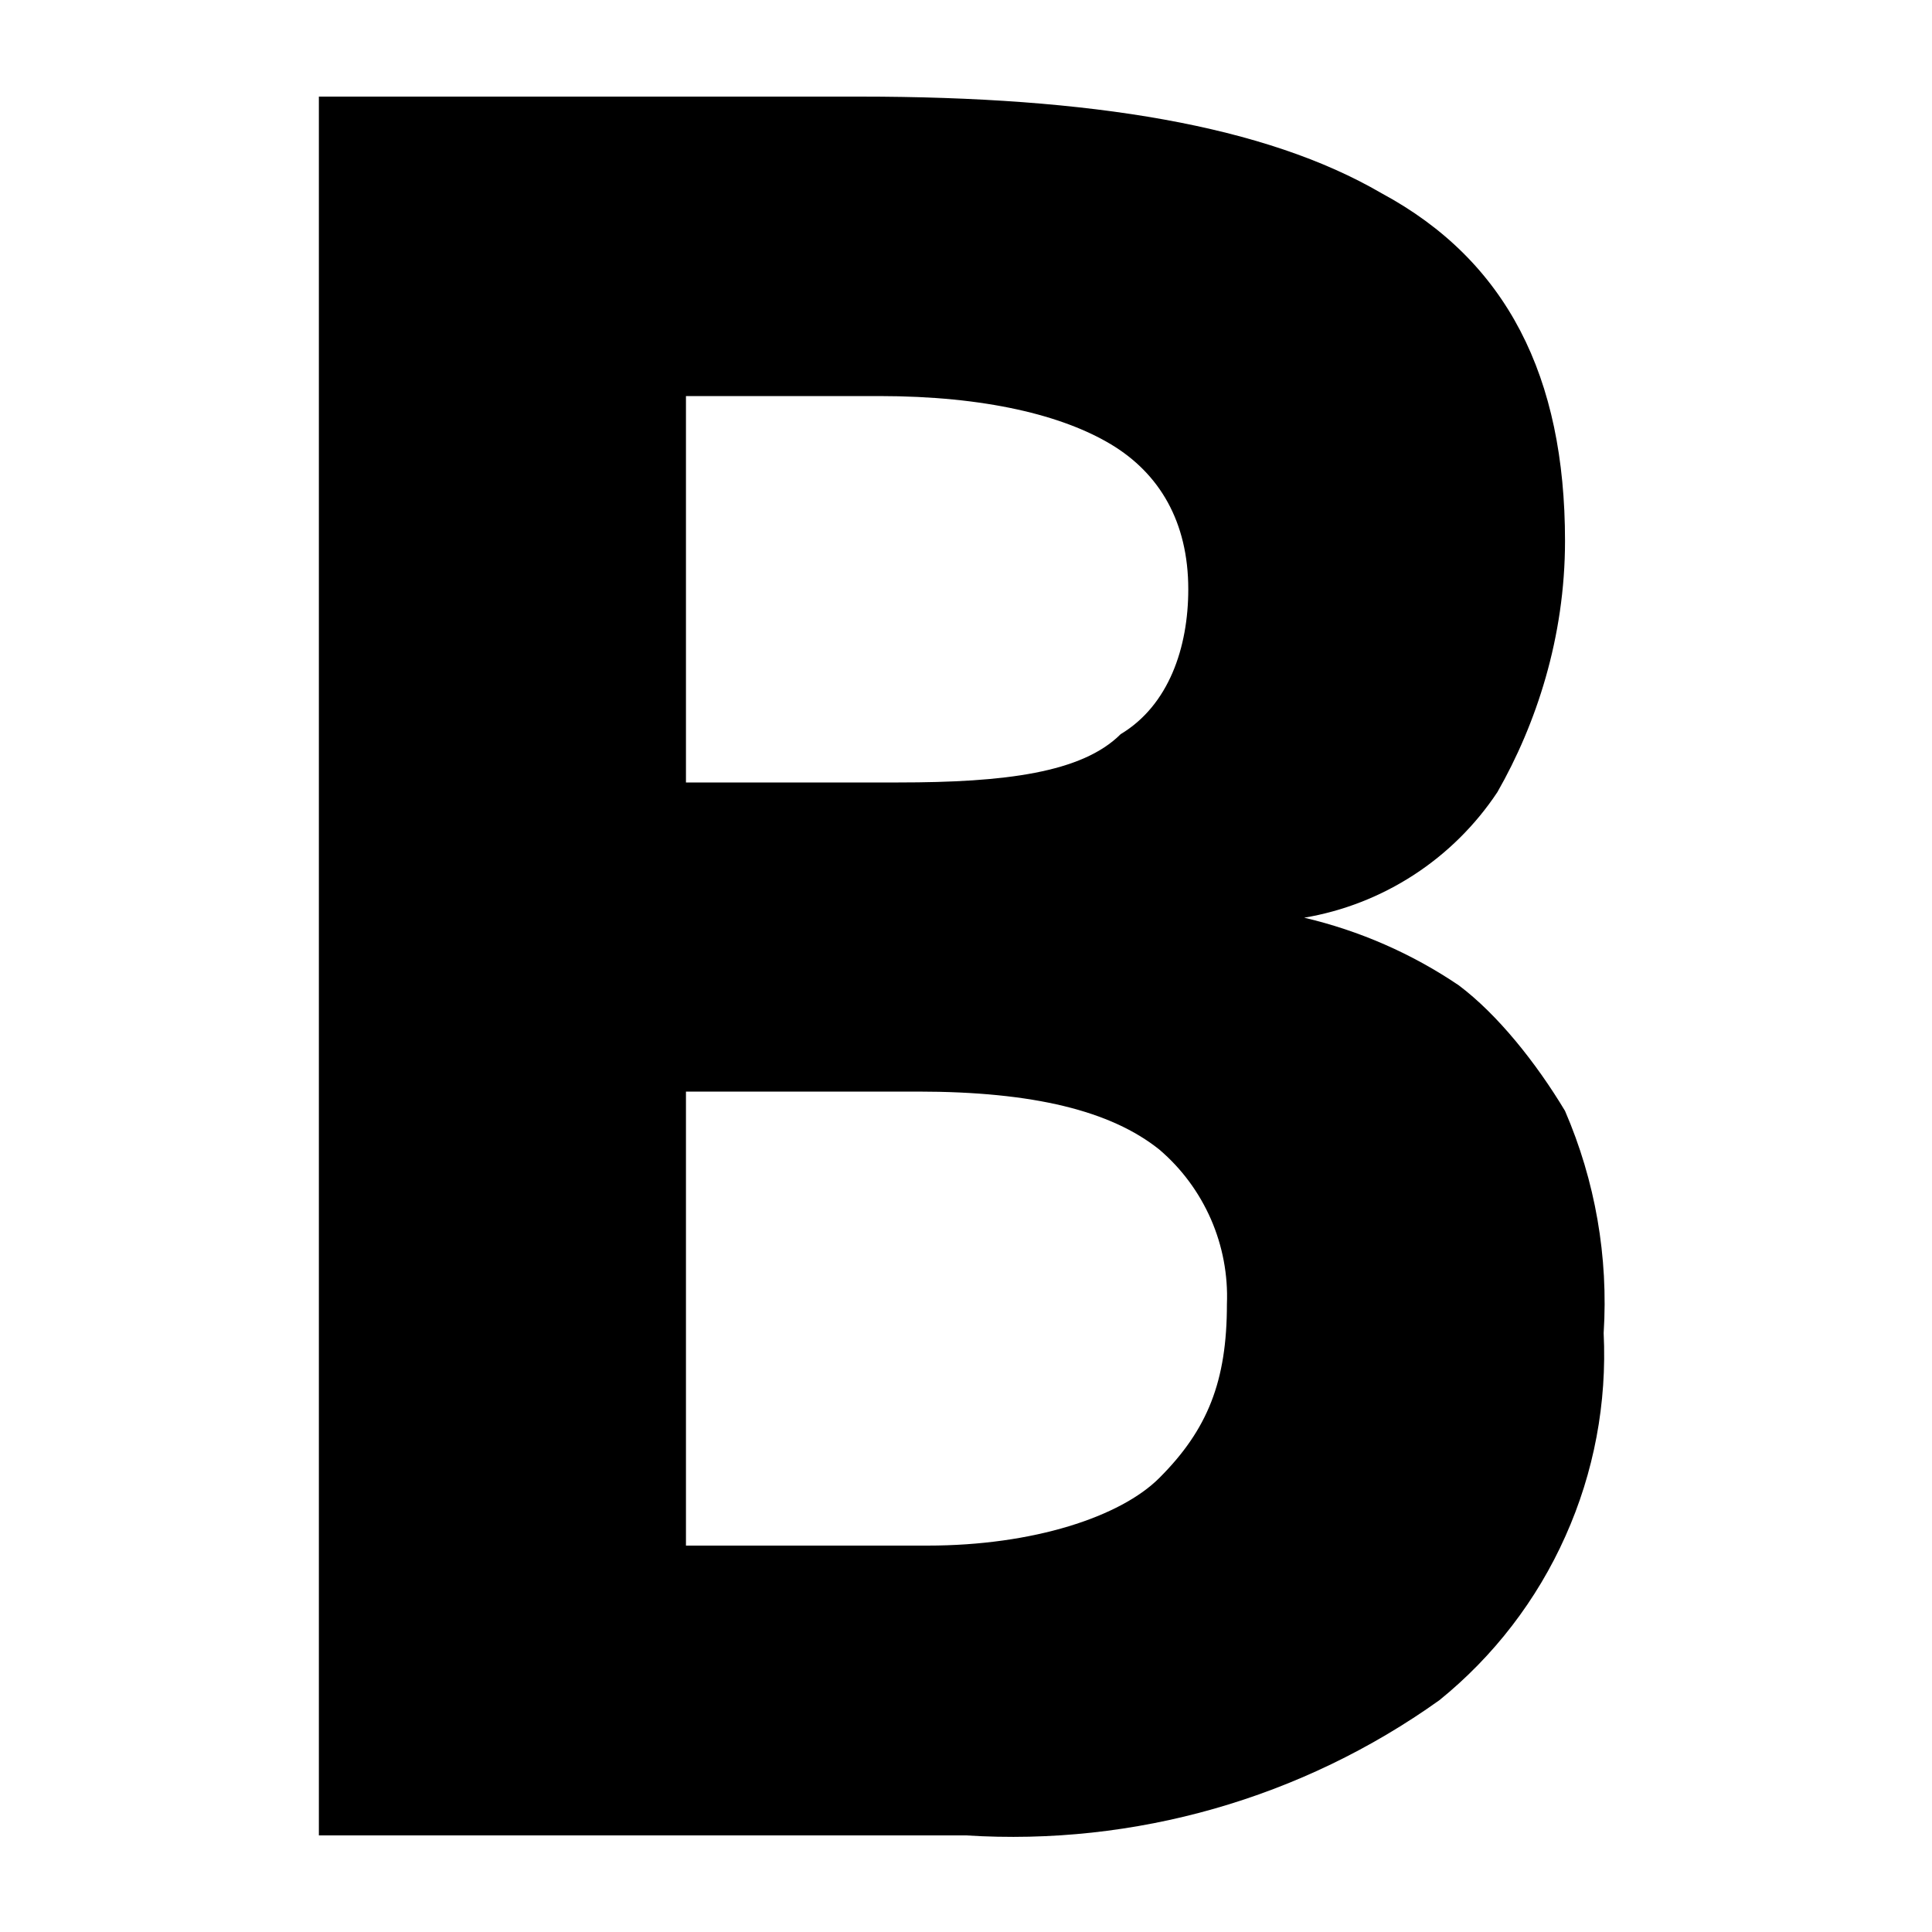 <svg width="20" height="20" viewBox="0 0 20 20" fill="none" xmlns="http://www.w3.org/2000/svg">
<path d="M8.901 1C11.301 1 13.101 1.3 14.301 2C15.601 2.7 16.201 3.9 16.201 5.6C16.201 6.6 15.901 7.5 15.501 8.2C15.274 8.542 14.979 8.834 14.636 9.057C14.291 9.281 13.905 9.432 13.501 9.5C14.072 9.634 14.615 9.871 15.101 10.2C15.501 10.5 15.901 11 16.201 11.5C16.514 12.224 16.651 13.012 16.601 13.8C16.636 14.523 16.501 15.243 16.205 15.903C15.91 16.564 15.463 17.145 14.901 17.6C13.477 18.617 11.747 19.111 10.001 19H3.301V1H8.901ZM9.301 8.1C10.401 8.1 11.201 8 11.601 7.6C12.101 7.3 12.301 6.7 12.301 6.1C12.301 5.4 12.001 4.9 11.501 4.6C11.001 4.3 10.201 4.1 9.101 4.1H7.101V8.1H9.301ZM7.101 11.1V16H9.601C10.701 16 11.601 15.7 12.001 15.3C12.501 14.8 12.701 14.3 12.701 13.5C12.713 13.198 12.656 12.897 12.535 12.62C12.413 12.342 12.231 12.096 12.001 11.9C11.501 11.5 10.701 11.3 9.501 11.3H7.001L7.101 11.1Z" fill="black"/>
</svg>
